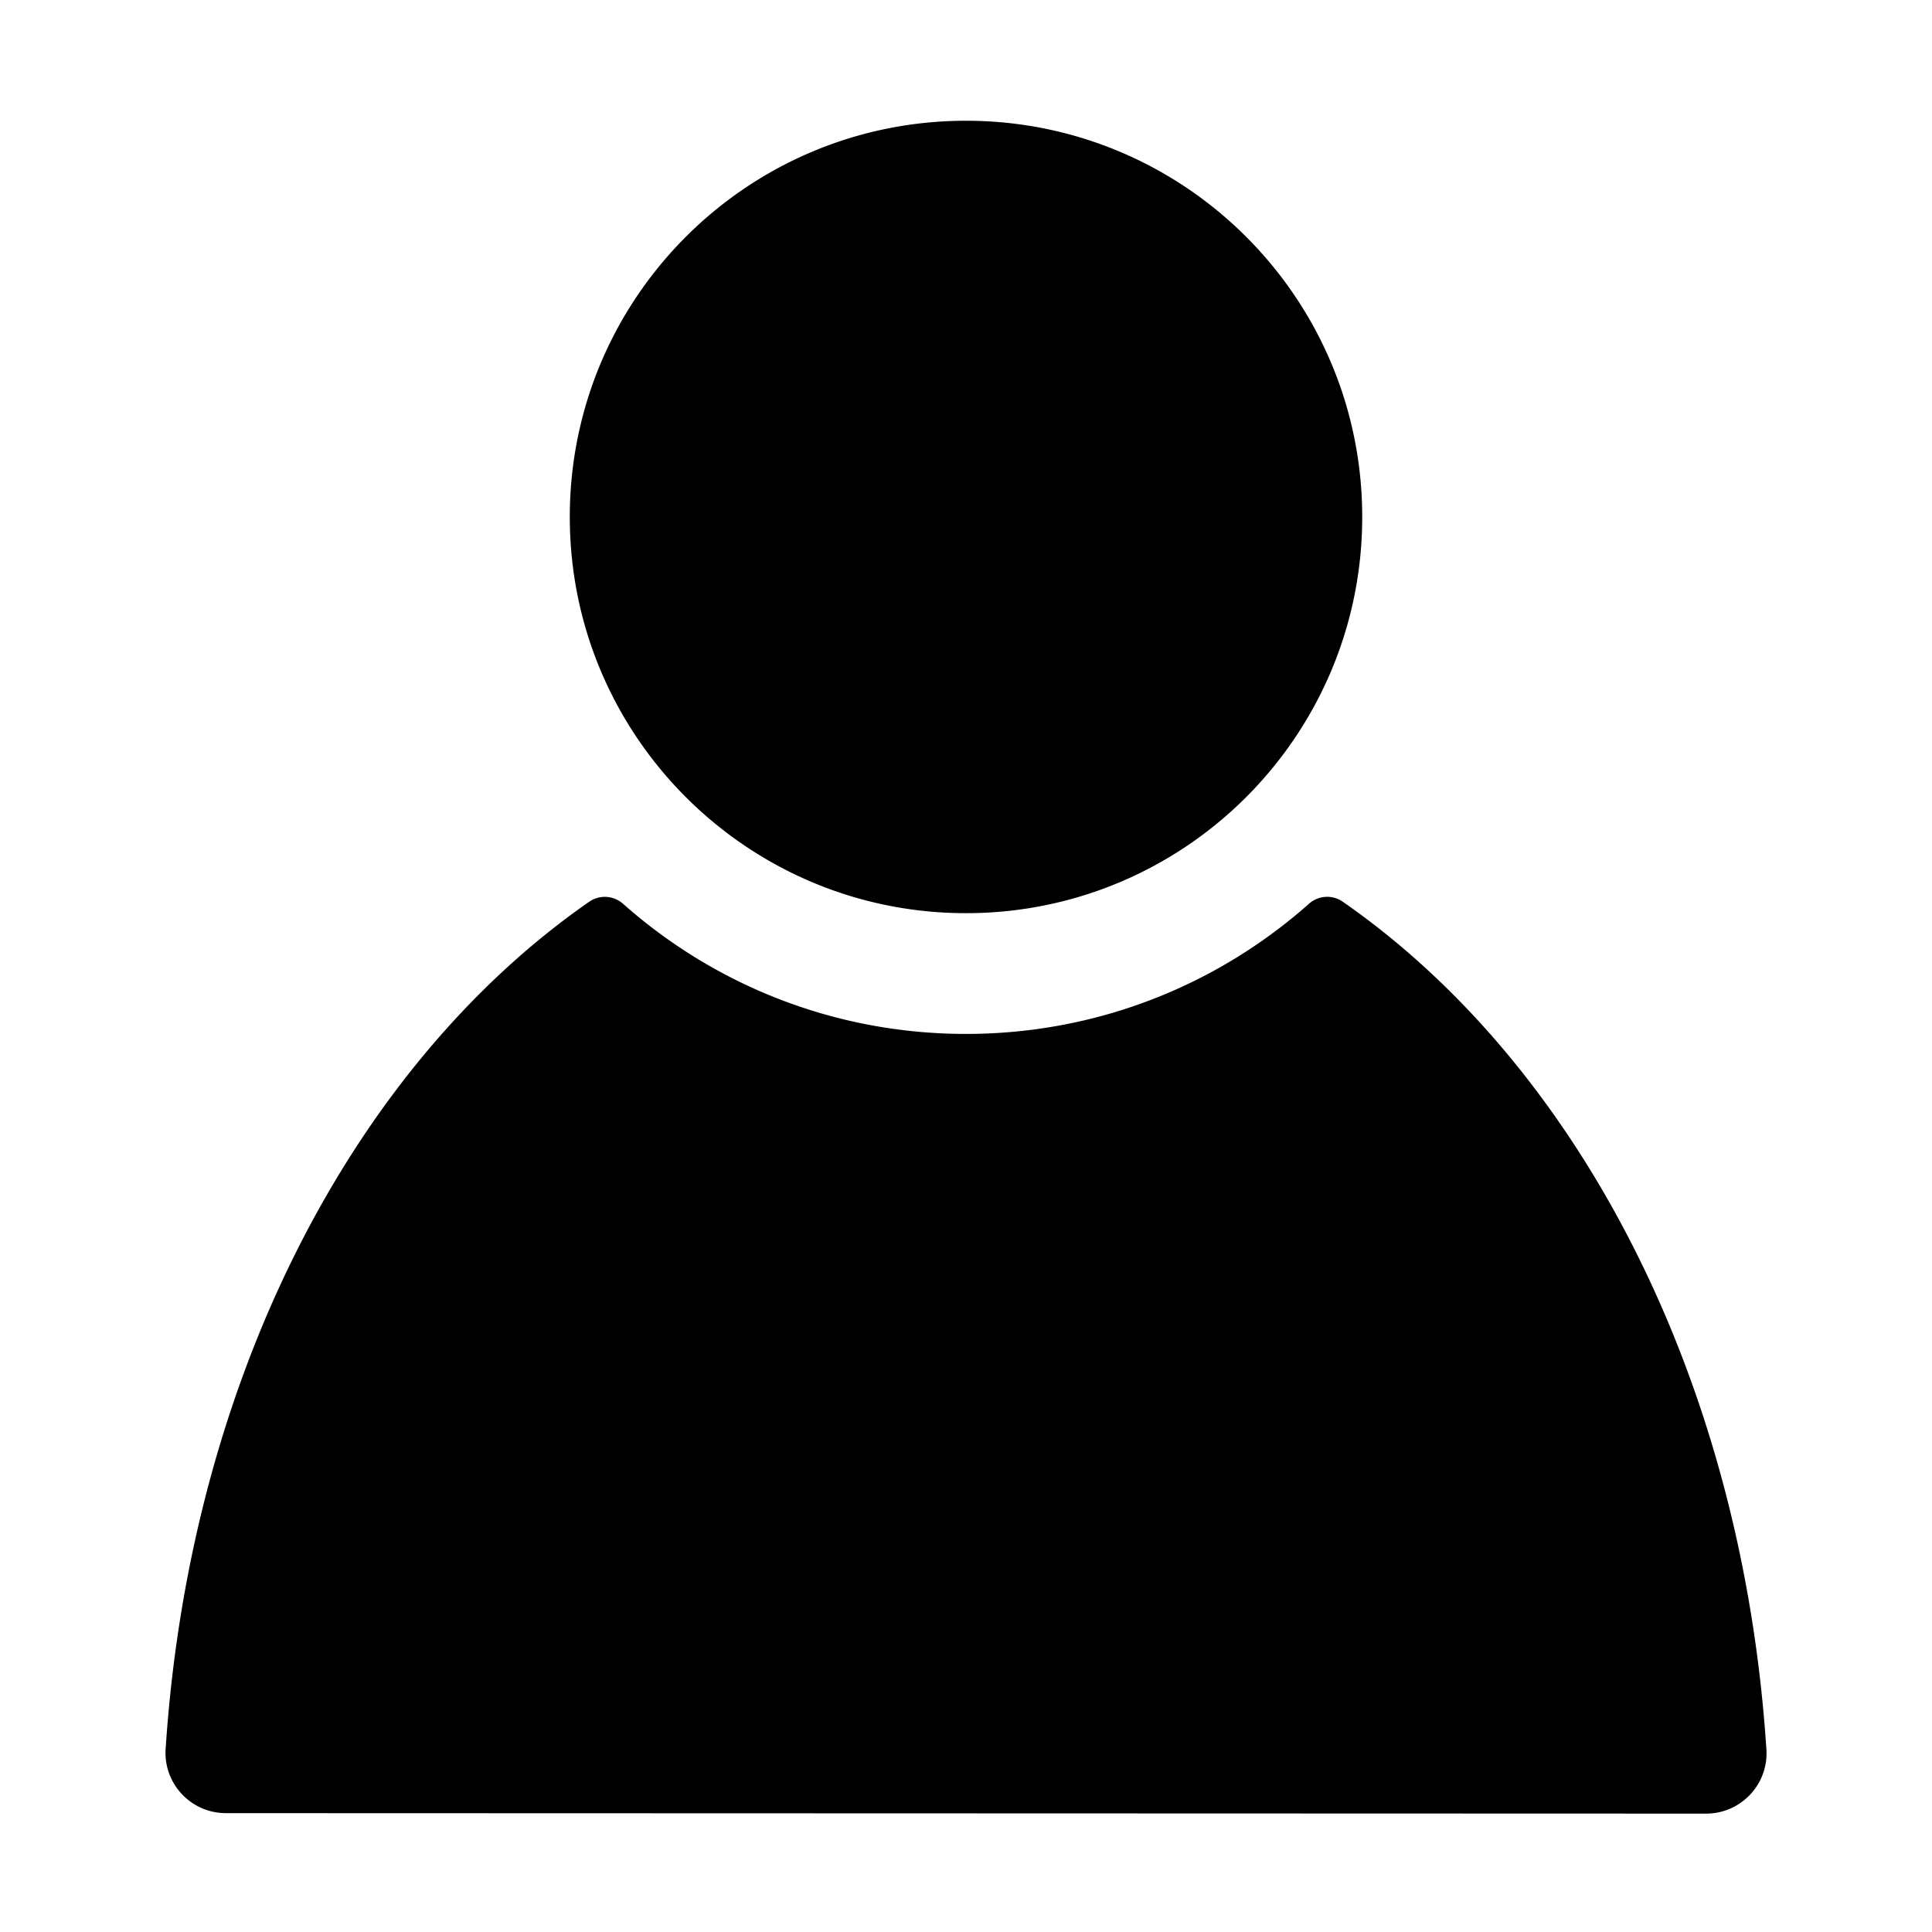 <svg t="1584352027146" class="icon" viewBox="0 0 1024 1024" version="1.1" xmlns="http://www.w3.org/2000/svg" p-id="36975" width="200" height="200"><path d="M711.636 477.889l1.295 0.899 0.295 0.206c121.648 85.392 207.179 246.556 222.257 437.892l0.436 5.808 0.305 4.285c0.054 0.759 0.08 1.52 0.08 2.28 0 17.497-14.052 31.709-31.48 31.99l-785.12-0.25a32 32 0 0 1-2.272-0.081c-17.451-1.247-30.631-16.267-29.67-33.672l0.033-0.528 0.306-4.284c13.844-193.717 99.805-357.134 222.57-443.368l1.647-1.145a14.53 14.53 0 0 1 17.624 0.859l0.27 0.234C378.582 521.935 442.247 548 512 548c69.075 0 132.18-25.56 180.372-67.738l1.456-1.283a14.46 14.46 0 0 1 17.808-1.09zM512 64c115.98 0 210 94.02 210 210s-94.02 210-210 210-210-94.02-210-210S396.02 64 512 64z" p-id="36976"></path></svg>